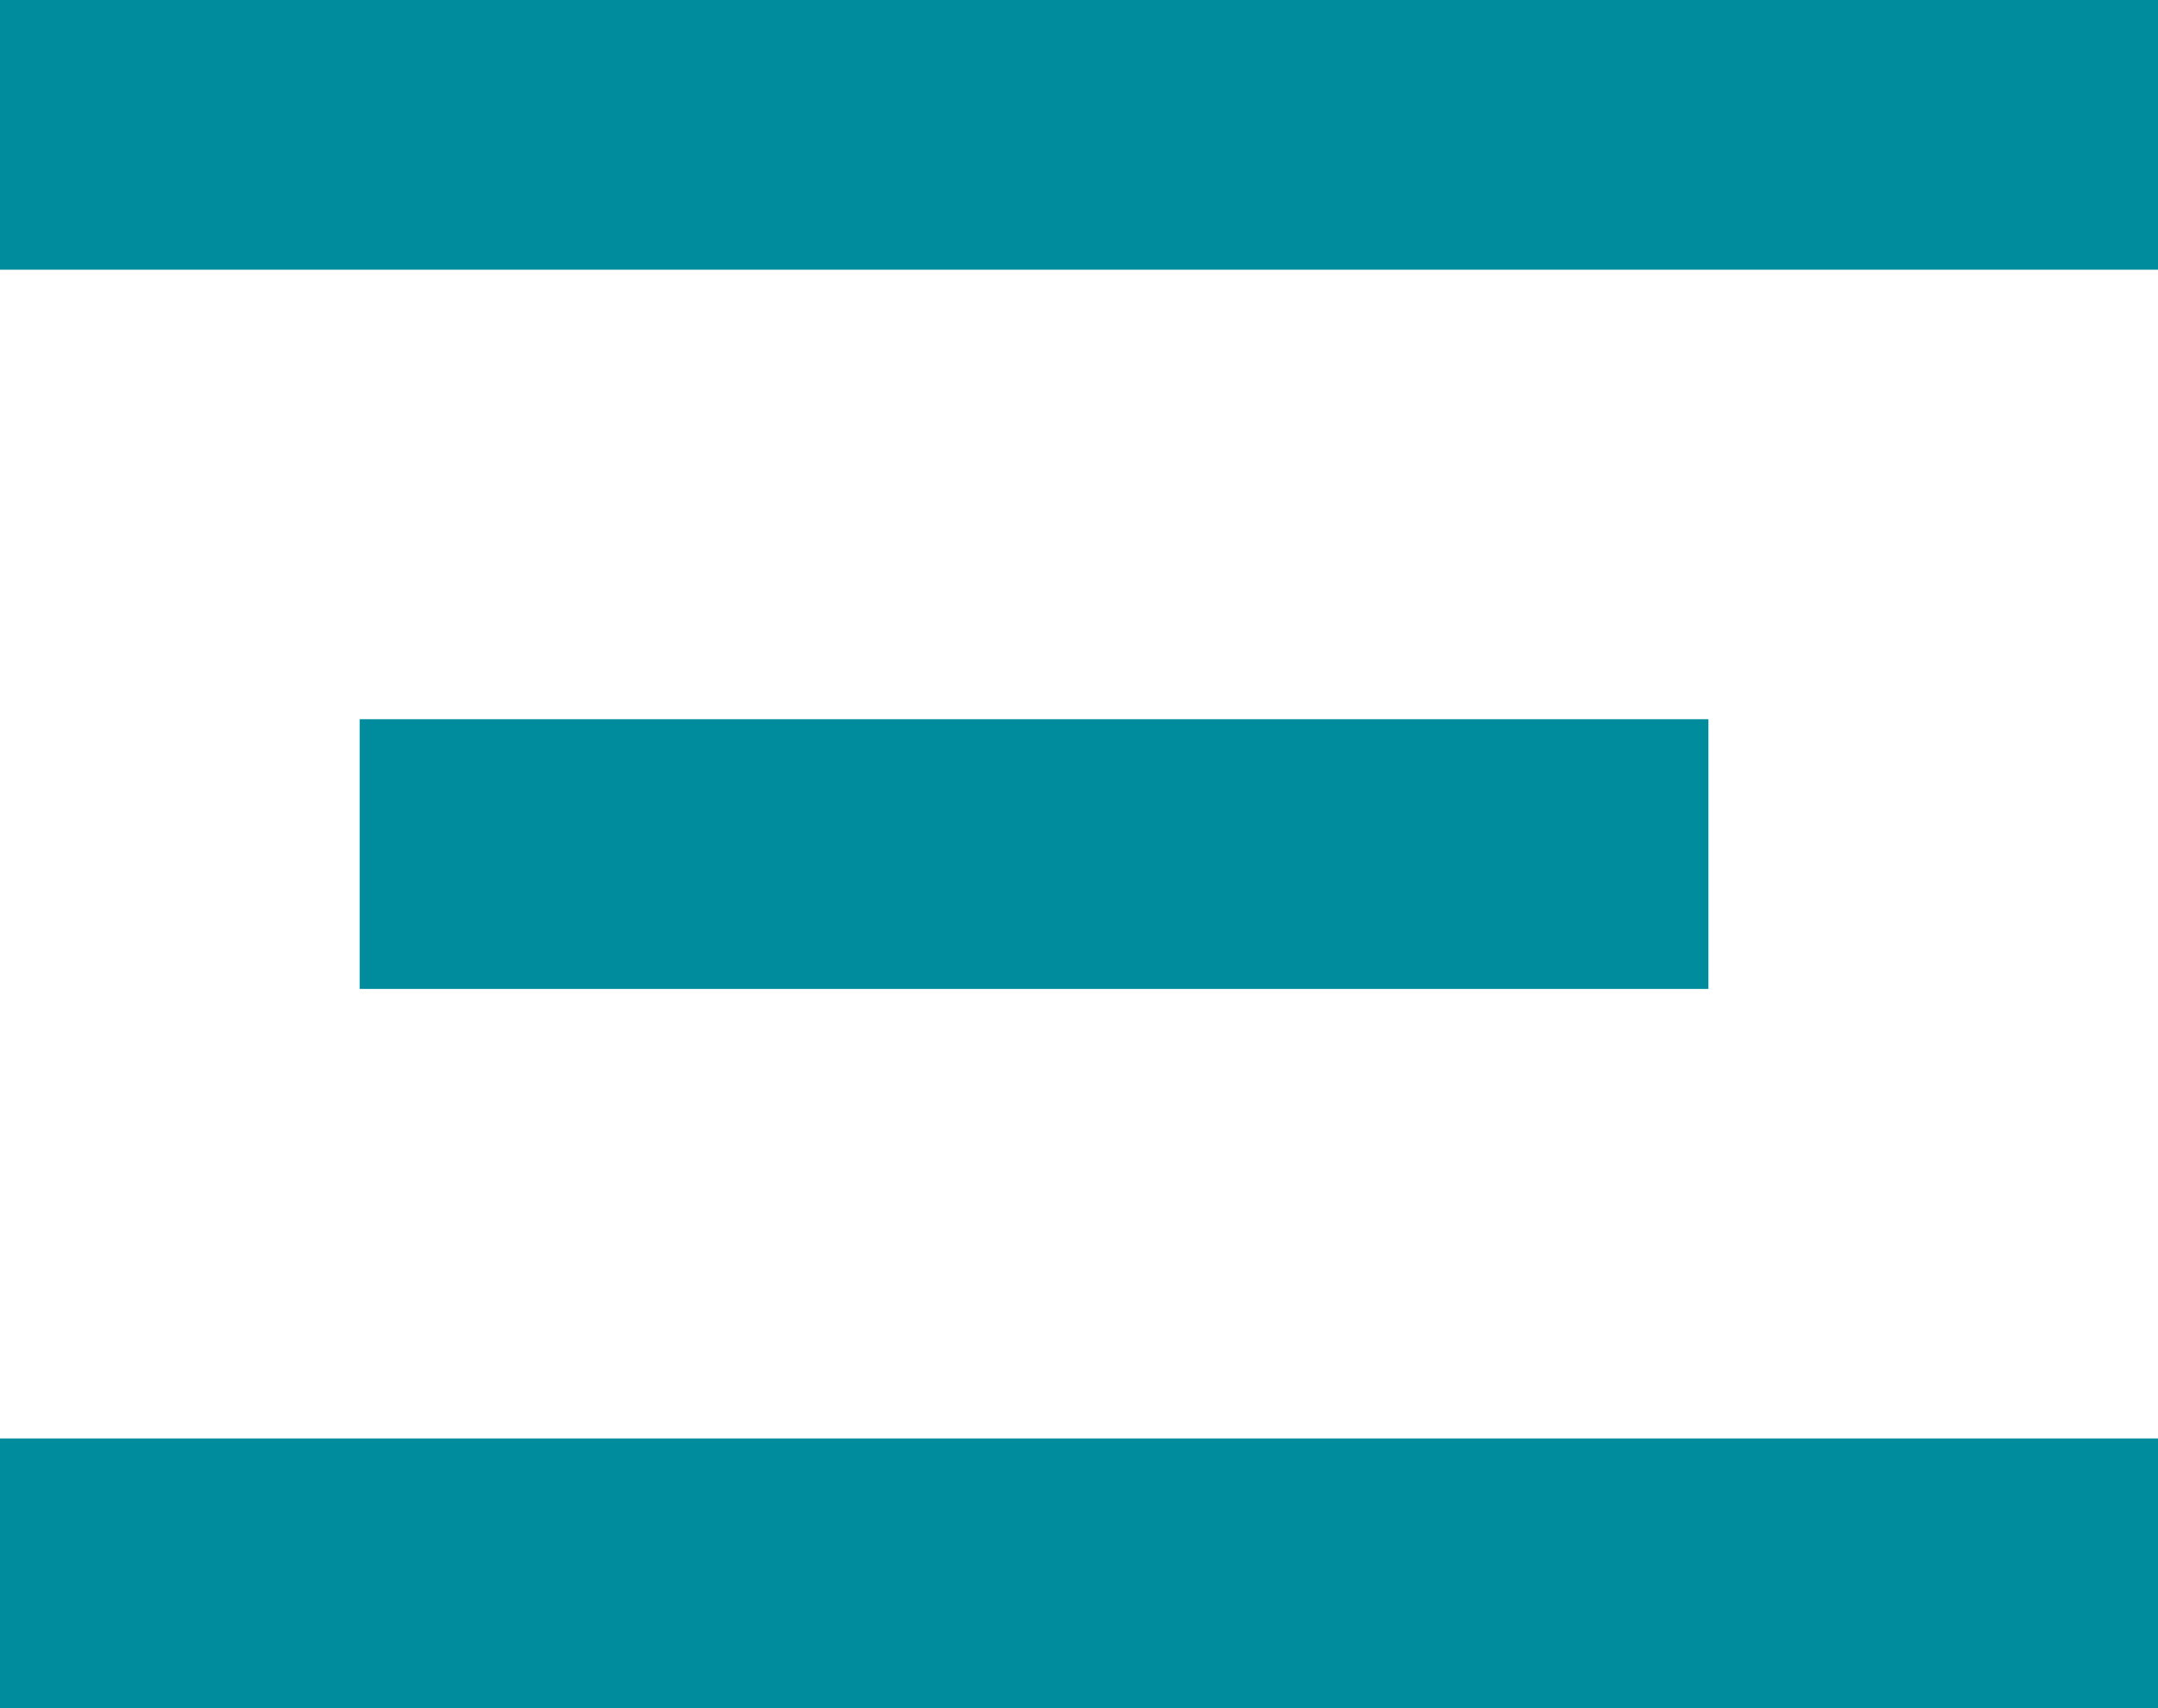 <svg xmlns="http://www.w3.org/2000/svg" width="24" height="19" viewBox="0 0 24 19" fill="none"><rect width="24" height="3" fill="#008C9D"></rect><rect y="16" width="24" height="3" fill="#008C9D"></rect><rect x="4" y="8" width="15" height="3" fill="#008C9D"></rect></svg>